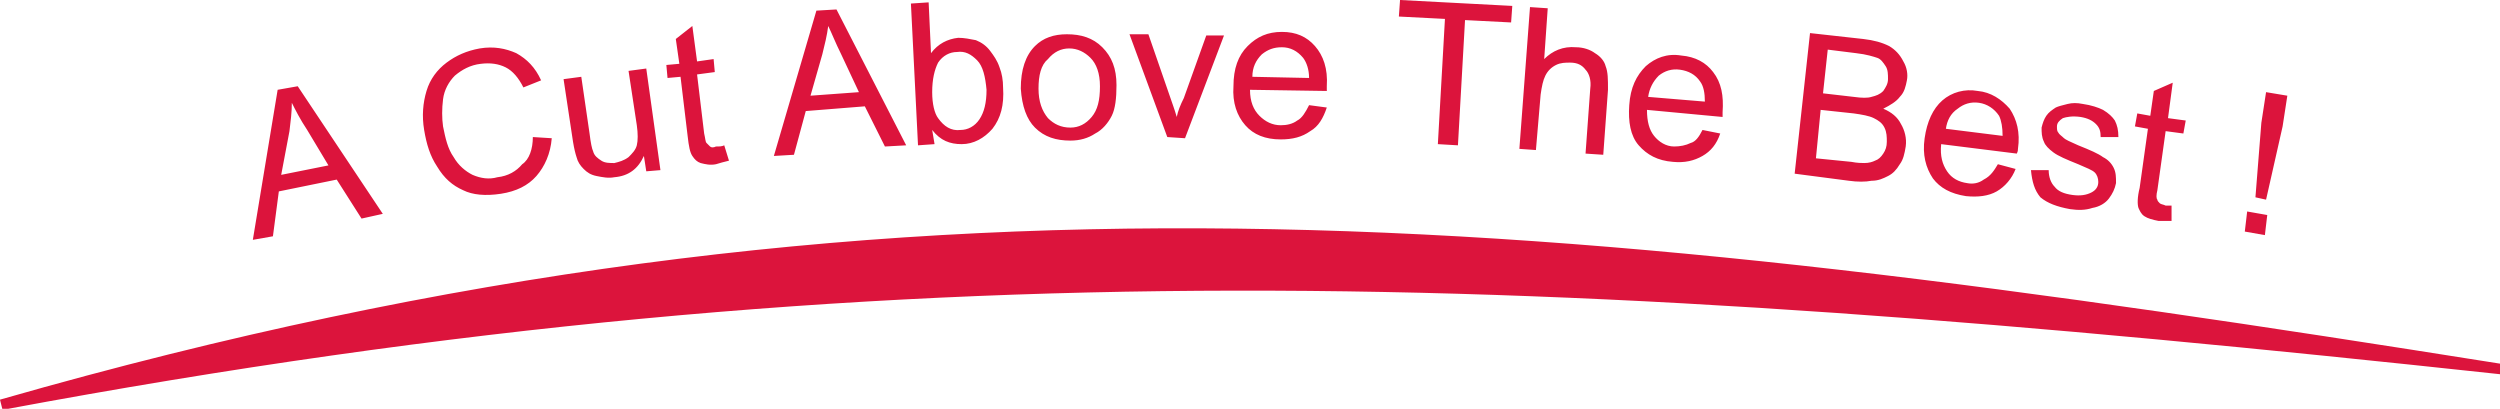 <?xml version="1.0" encoding="utf-8"?>
<!-- Generator: Adobe Illustrator 24.0.1, SVG Export Plug-In . SVG Version: 6.00 Build 0)  -->
<svg version="1.1" id="Layer_1" xmlns="http://www.w3.org/2000/svg" xmlns:xlink="http://www.w3.org/1999/xlink" x="0px" y="0px"
	 viewBox="0 0 211.6 34.6" style="enable-background:new 0 0 211.6 34.6;" xml:space="preserve">
<style type="text/css">
	.st0{fill:#DC143C;}
	.st1{fill-rule:evenodd;clip-rule:evenodd;fill:#DC143C;}
	.st2{fill:none;stroke:#DC143C;stroke-width:0.5;stroke-miterlimit:2.613;}
</style>
<g>
	<path class="st0" d="M190,19.6l0.2-1.7l1.7,0.3l-0.2,1.7L190,19.6z M190.9,16.7l0.5-6.3l0.4-2.6l1.8,0.3l-0.4,2.6l-1.4,6.2
		L190.9,16.7z M183.8,17.4l0,1.3c-0.4,0-0.8,0-1.1,0c-0.5-0.1-0.9-0.2-1.2-0.4c-0.3-0.2-0.4-0.5-0.5-0.7c-0.1-0.3-0.1-0.9,0.1-1.7
		l0.7-5l-1.1-0.2l0.2-1.1l1.1,0.2l0.3-2.1l1.6-0.7l-0.4,3l1.5,0.2l-0.2,1.1l-1.5-0.2l-0.7,5c-0.1,0.4-0.1,0.7,0,0.8
		c0,0.1,0.1,0.2,0.2,0.3c0.1,0.1,0.3,0.1,0.5,0.2C183.3,17.4,183.5,17.4,183.8,17.4z M171.9,14.4l1.5,0c0,0.6,0.2,1.1,0.5,1.4
		c0.3,0.4,0.8,0.6,1.5,0.7c0.7,0.1,1.2,0,1.6-0.2c0.4-0.2,0.6-0.5,0.6-0.9c0-0.3-0.1-0.6-0.3-0.8c-0.2-0.2-0.7-0.4-1.4-0.7
		c-1-0.4-1.7-0.7-2.1-1c-0.4-0.3-0.7-0.6-0.8-0.9c-0.2-0.4-0.2-0.8-0.2-1.2c0.1-0.4,0.2-0.7,0.4-1c0.2-0.3,0.5-0.5,0.8-0.7
		c0.2-0.1,0.6-0.2,1-0.3c0.4-0.1,0.8-0.1,1.3,0c0.7,0.1,1.3,0.3,1.7,0.5c0.5,0.3,0.8,0.6,1,0.9c0.2,0.4,0.3,0.8,0.3,1.4l-1.5,0
		c0-0.5-0.1-0.8-0.4-1.1c-0.3-0.3-0.7-0.5-1.3-0.6c-0.7-0.1-1.2,0-1.5,0.1c-0.3,0.2-0.5,0.4-0.5,0.7c0,0.2,0,0.4,0.1,0.5
		c0.1,0.2,0.3,0.3,0.5,0.5c0.1,0.1,0.5,0.3,1.2,0.6c1,0.4,1.7,0.7,2.1,1c0.4,0.2,0.7,0.5,0.9,0.9c0.2,0.4,0.2,0.8,0.2,1.3
		c-0.1,0.5-0.3,0.9-0.6,1.3c-0.3,0.4-0.8,0.7-1.4,0.8c-0.6,0.2-1.2,0.2-1.9,0.1c-1.1-0.2-1.9-0.5-2.5-1
		C172.2,16.1,172,15.4,171.9,14.4z M164.7,10.9l4.8,0.6c0-0.7-0.1-1.3-0.3-1.7c-0.4-0.6-1-1-1.7-1.1c-0.7-0.1-1.3,0.1-1.8,0.5
		C165.1,9.6,164.8,10.2,164.7,10.9z M169.1,13.9l1.5,0.4c-0.3,0.8-0.9,1.5-1.6,1.9c-0.7,0.4-1.6,0.5-2.6,0.4
		c-1.3-0.2-2.2-0.7-2.8-1.5c-0.6-0.9-0.9-2-0.7-3.4c0.2-1.4,0.7-2.5,1.5-3.2c0.8-0.7,1.9-1,3-0.8c1.1,0.1,2,0.7,2.7,1.5
		c0.6,0.9,0.9,2,0.7,3.4c0,0.1,0,0.2-0.1,0.4l-6.4-0.8c-0.1,1,0.1,1.7,0.5,2.3c0.4,0.6,1,0.9,1.7,1c0.5,0.1,1,0,1.4-0.3
		C168.5,14.9,168.8,14.4,169.1,13.9z M153.7,13.4l3,0.3c0.5,0.1,0.9,0.1,1.1,0.1c0.4,0,0.7-0.1,0.9-0.2c0.3-0.1,0.5-0.3,0.7-0.6
		c0.2-0.3,0.3-0.6,0.3-1c0-0.4,0-0.8-0.2-1.2c-0.2-0.4-0.5-0.6-0.9-0.8c-0.4-0.2-1-0.3-1.7-0.4l-2.8-0.3L153.7,13.4z M154.3,7.9
		l2.6,0.3c0.7,0.1,1.2,0.1,1.5,0c0.4-0.1,0.7-0.2,1-0.5c0.2-0.3,0.4-0.6,0.4-1c0-0.4,0-0.8-0.2-1.1c-0.2-0.3-0.4-0.6-0.7-0.7
		c-0.3-0.1-0.9-0.3-1.8-0.4l-2.4-0.3L154.3,7.9z M151.9,14.7l1.3-11.9l4.5,0.5c0.9,0.1,1.6,0.3,2.2,0.6c0.5,0.3,0.9,0.7,1.2,1.3
		c0.3,0.5,0.4,1.1,0.3,1.6c-0.1,0.5-0.2,1-0.6,1.4c-0.3,0.4-0.8,0.7-1.4,1c0.7,0.3,1.2,0.7,1.5,1.3c0.3,0.5,0.5,1.2,0.4,1.9
		c-0.1,0.6-0.2,1.1-0.5,1.5c-0.3,0.5-0.6,0.8-1,1c-0.4,0.2-0.8,0.4-1.4,0.4c-0.5,0.1-1.2,0.1-1.9,0L151.9,14.7z M139.5,8.2l4.8,0.4
		c0-0.7-0.1-1.3-0.4-1.7c-0.4-0.6-1-0.9-1.7-1c-0.7-0.1-1.3,0.1-1.8,0.5C139.9,6.9,139.6,7.5,139.5,8.2z M144.1,11l1.5,0.3
		c-0.3,0.9-0.8,1.5-1.5,1.9c-0.7,0.4-1.5,0.6-2.5,0.5c-1.3-0.1-2.2-0.6-2.9-1.4c-0.7-0.8-0.9-2-0.8-3.4c0.1-1.5,0.6-2.5,1.4-3.3
		c0.8-0.7,1.8-1.1,3-0.9c1.2,0.1,2.1,0.6,2.7,1.4c0.7,0.9,0.9,2,0.8,3.4c0,0.1,0,0.2,0,0.4l-6.4-0.6c0,1,0.2,1.7,0.6,2.2
		c0.4,0.5,1,0.9,1.7,0.9c0.5,0,1-0.1,1.4-0.3C143.5,12,143.8,11.6,144.1,11z M128.6,12.6l0.9-12l1.5,0.1L130.7,5
		c0.7-0.7,1.6-1.1,2.7-1c0.6,0,1.2,0.2,1.6,0.5c0.5,0.3,0.8,0.7,0.9,1.1c0.2,0.5,0.2,1.1,0.2,2l-0.4,5.5l-1.5-0.1l0.4-5.5
		c0.1-0.7-0.1-1.3-0.4-1.6c-0.3-0.4-0.7-0.6-1.3-0.6c-0.4,0-0.8,0-1.2,0.2c-0.4,0.2-0.7,0.5-0.9,0.9c-0.2,0.4-0.3,0.9-0.4,1.6
		l-0.4,4.7L128.6,12.6z M121.7,12.2l0.6-10.6l-3.9-0.2l0.1-1.4l9.5,0.5l-0.1,1.4l-3.9-0.2l-0.6,10.6L121.7,12.2z M106,6.5l4.8,0.1
		c0-0.7-0.2-1.3-0.5-1.7c-0.5-0.6-1.1-0.9-1.8-0.9c-0.7,0-1.2,0.2-1.7,0.6C106.3,5.1,106,5.7,106,6.5z M110.8,8.9l1.5,0.2
		c-0.3,0.9-0.7,1.6-1.4,2c-0.7,0.5-1.5,0.7-2.5,0.7c-1.3,0-2.3-0.4-3-1.2c-0.7-0.8-1.1-1.9-1-3.3c0-1.5,0.4-2.6,1.2-3.4
		c0.8-0.8,1.7-1.2,2.9-1.2c1.2,0,2.1,0.4,2.8,1.2c0.7,0.8,1.1,1.9,1,3.4c0,0.1,0,0.2,0,0.4l-6.5-0.1c0,1,0.3,1.7,0.8,2.2
		c0.5,0.5,1.1,0.8,1.8,0.8c0.5,0,1-0.1,1.4-0.4C110.2,10,110.5,9.5,110.8,8.9z M98.8,11.6l-3.2-8.7l1.6,0l1.8,5.2
		c0.2,0.6,0.4,1.1,0.6,1.8c0.1-0.5,0.3-1,0.6-1.6l1.9-5.3l1.5,0l-3.3,8.7L98.8,11.6z M87.9,7.5c0,1.1,0.3,1.9,0.8,2.5
		c0.5,0.5,1.1,0.8,1.9,0.8c0.7,0,1.3-0.3,1.8-0.9c0.5-0.6,0.7-1.4,0.7-2.6c0-1.1-0.3-1.9-0.8-2.4c-0.5-0.5-1.1-0.8-1.8-0.8
		c-0.7,0-1.3,0.3-1.8,0.9C88.1,5.5,87.9,6.4,87.9,7.5z M86.4,7.5c0-1.6,0.4-2.8,1.2-3.6c0.7-0.7,1.6-1,2.7-1c1.2,0,2.2,0.3,3,1.1
		c0.8,0.8,1.2,1.8,1.2,3.2c0,1.1-0.1,2-0.4,2.6c-0.3,0.6-0.8,1.2-1.4,1.5c-0.6,0.4-1.3,0.6-2.1,0.6c-1.2,0-2.2-0.3-3-1.1
		C86.9,10.1,86.5,9,86.4,7.5z M78.9,7.8c0,1,0.2,1.8,0.5,2.2c0.5,0.7,1.1,1.1,1.9,1c0.6,0,1.2-0.3,1.6-0.9c0.4-0.6,0.6-1.4,0.6-2.5
		c-0.1-1.1-0.3-2-0.8-2.5c-0.5-0.5-1-0.8-1.7-0.7c-0.6,0-1.2,0.3-1.6,0.9C79.1,5.9,78.9,6.7,78.9,7.8z M79.1,12.2l-1.4,0.1l-0.6-12
		l1.5-0.1l0.2,4.3c0.6-0.8,1.4-1.2,2.3-1.3c0.5,0,1,0.1,1.5,0.2c0.5,0.2,0.9,0.5,1.2,0.9c0.3,0.4,0.6,0.8,0.8,1.4
		c0.2,0.5,0.3,1.1,0.3,1.7c0.1,1.5-0.2,2.6-0.9,3.5c-0.7,0.8-1.6,1.3-2.6,1.3c-1,0-1.8-0.3-2.5-1.2L79.1,12.2z M68.6,8.1l4.1-0.3
		l-1.5-3.2c-0.5-1-0.8-1.8-1.1-2.4c-0.1,0.8-0.3,1.6-0.5,2.4L68.6,8.1z M65.5,13.2l3.6-12.3l1.7-0.1l5.9,11.5l-1.8,0.1L73.2,9
		l-5,0.4l-1,3.7L65.5,13.2z M61.3,12.3l0.4,1.3c-0.4,0.1-0.8,0.2-1.1,0.3c-0.5,0.1-0.9,0-1.3-0.1c-0.3-0.1-0.5-0.3-0.7-0.6
		c-0.2-0.3-0.3-0.8-0.4-1.7l-0.6-5l-1.1,0.1l-0.1-1.1l1.1-0.1l-0.3-2.1l1.4-1.1l0.4,3L60.4,5l0.1,1.1l-1.5,0.2l0.6,5
		c0.1,0.4,0.1,0.7,0.2,0.8c0.1,0.1,0.2,0.2,0.3,0.3c0.1,0.1,0.3,0.1,0.5,0C60.9,12.4,61.1,12.4,61.3,12.3z M54.7,14.5l-0.2-1.3
		C54,14.3,53.2,14.9,52,15c-0.5,0.1-1,0-1.5-0.1c-0.5-0.1-0.8-0.3-1.1-0.6c-0.3-0.3-0.5-0.6-0.6-1c-0.1-0.3-0.2-0.7-0.3-1.3
		l-0.8-5.3l1.5-0.2l0.7,4.8c0.1,0.8,0.2,1.3,0.3,1.5c0.1,0.4,0.4,0.6,0.7,0.8c0.3,0.2,0.7,0.2,1.1,0.2c0.4-0.1,0.8-0.2,1.2-0.5
		c0.3-0.3,0.6-0.6,0.7-1c0.1-0.4,0.1-1,0-1.7l-0.7-4.6l1.5-0.2l1.2,8.6L54.7,14.5z M45.1,11.6l1.6,0.1c-0.1,1.3-0.6,2.4-1.3,3.2
		c-0.7,0.8-1.7,1.3-3,1.5c-1.3,0.2-2.4,0.1-3.2-0.3c-0.9-0.4-1.6-1-2.2-2c-0.6-0.9-0.9-1.9-1.1-3.1c-0.2-1.2-0.1-2.3,0.2-3.3
		c0.3-1,0.9-1.8,1.7-2.4c0.8-0.6,1.7-1,2.8-1.2c1.2-0.2,2.2,0,3.1,0.4c0.9,0.5,1.6,1.2,2.1,2.3l-1.5,0.6c-0.4-0.8-0.9-1.4-1.5-1.7
		c-0.6-0.3-1.3-0.4-2.1-0.3c-0.9,0.1-1.6,0.5-2.2,1c-0.5,0.5-0.9,1.2-1,2c-0.1,0.8-0.1,1.6,0,2.3c0.2,1,0.4,1.9,0.9,2.6
		c0.4,0.7,1,1.2,1.6,1.5c0.7,0.3,1.4,0.4,2.1,0.2c0.9-0.1,1.6-0.5,2.1-1.1C44.8,13.5,45.1,12.6,45.1,11.6z M23.8,14.8l4-0.8L26,11
		c-0.6-0.9-1-1.7-1.3-2.3c0,0.8-0.1,1.6-0.2,2.4L23.8,14.8z M21.4,20.3l2.1-12.7l1.7-0.3l7.2,10.8l-1.8,0.4l-2.1-3.3l-4.9,1L23.1,20
		L21.4,20.3z"/>
	<path class="st1" d="M0.3,34c76.2-21.8,131.8-15.6,211.1-3l0,0.4c-79.7-8.6-134.9-11.2-211,3L0.3,34z"/>
	<path class="st2" d="M0.3,34c76.2-21.8,131.8-15.6,211.1-3l0,0.4c-79.7-8.6-134.9-11.2-211,3L0.3,34z"/>
</g>
</svg>
